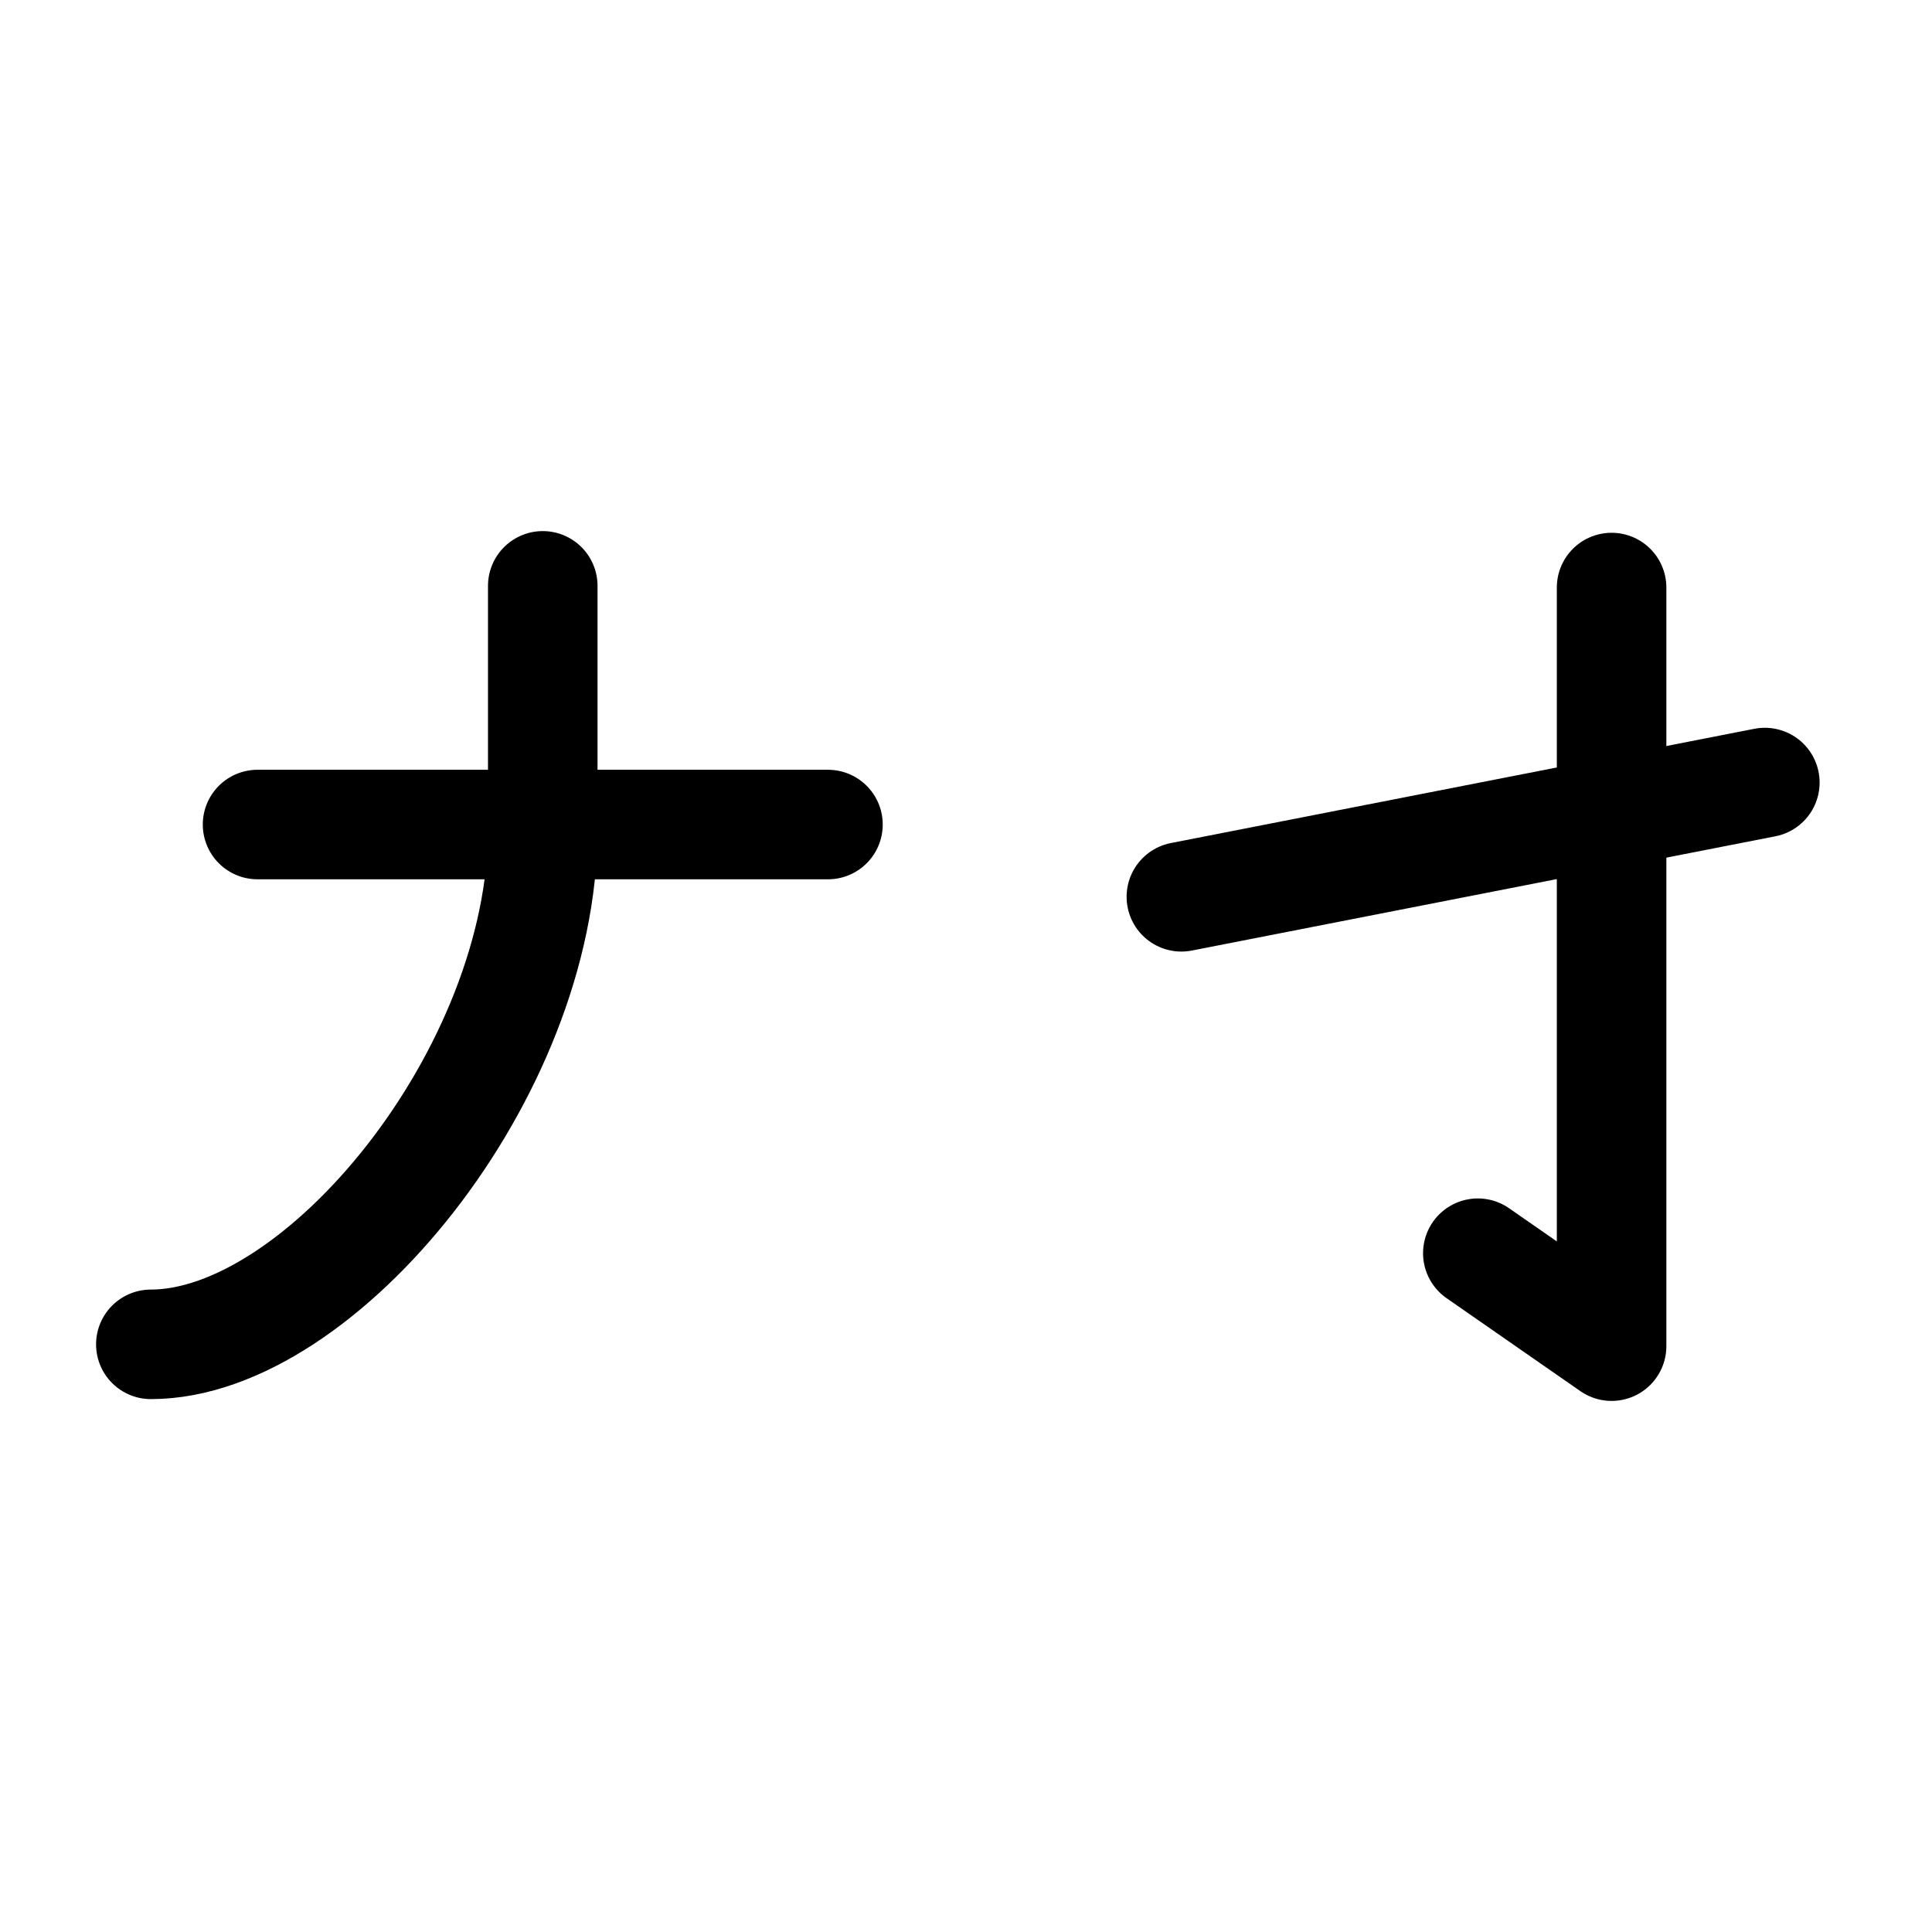<?xml version="1.0" encoding="UTF-8" standalone="no"?>
<!-- Created with Inkscape (http://www.inkscape.org/) -->

<svg
   width="1000"
   height="1000"
   viewBox="0 0 264.583 264.583"
   version="1.1"
   id="svg5"
   sodipodi:docname="1_ナ.svg"
   inkscape:version="1.3 (0e150ed6c4, 2023-07-21)"
   xmlns:inkscape="http://www.inkscape.org/namespaces/inkscape"
   xmlns:sodipodi="http://sodipodi.sourceforge.net/DTD/sodipodi-0.dtd"
   xmlns="http://www.w3.org/2000/svg"
   xmlns:svg="http://www.w3.org/2000/svg">
  <sodipodi:namedview
     id="namedview1"
     pagecolor="#ffffff"
     bordercolor="#000000"
     borderopacity="0.25"
     inkscape:showpageshadow="2"
     inkscape:pageopacity="0.0"
     inkscape:pagecheckerboard="0"
     inkscape:deskcolor="#d1d1d1"
     inkscape:zoom="0.57204939"
     inkscape:cx="640.67895"
     inkscape:cy="578.62137"
     inkscape:window-width="958"
     inkscape:window-height="1000"
     inkscape:window-x="-7"
     inkscape:window-y="0"
     inkscape:window-maximized="0"
     inkscape:current-layer="svg5" />
  <defs
     id="defs2" />
  
  <path
     style="fill:#000000;fill-opacity:1;stroke:#000000;stroke-width:15;stroke-linecap:round;stroke-linejoin:round;stroke-dasharray:none;stroke-opacity:1"
     d="M 35.271,112.918 H 113.388"
     id="path1309" />
  <path
     style="fill:none;fill-opacity:1;stroke:#000000;stroke-width:15;stroke-linecap:round;stroke-linejoin:round;stroke-dasharray:none;stroke-opacity:1"
     d="m 74.33,80.232 v 33.352 c 0,33.341 -30.357,70.52 -53.673,70.52"
     id="path1518" />
  <path
     style="fill:none;stroke:#000000;stroke-width:15;stroke-linecap:round;stroke-linejoin:round;stroke-opacity:1"
     d="M 220.704,80.463 V 184.352 l -18.32,-12.728"
     id="path6397"
     sodipodi:nodetypes="ccc" />
  <path
     style="fill:none;stroke:#000000;stroke-width:15;stroke-linecap:round;stroke-linejoin:round;stroke-opacity:1"
     d="M 241.692,107.168 161.786,122.815"
     id="path6401"
     sodipodi:nodetypes="cc" />
</svg>
